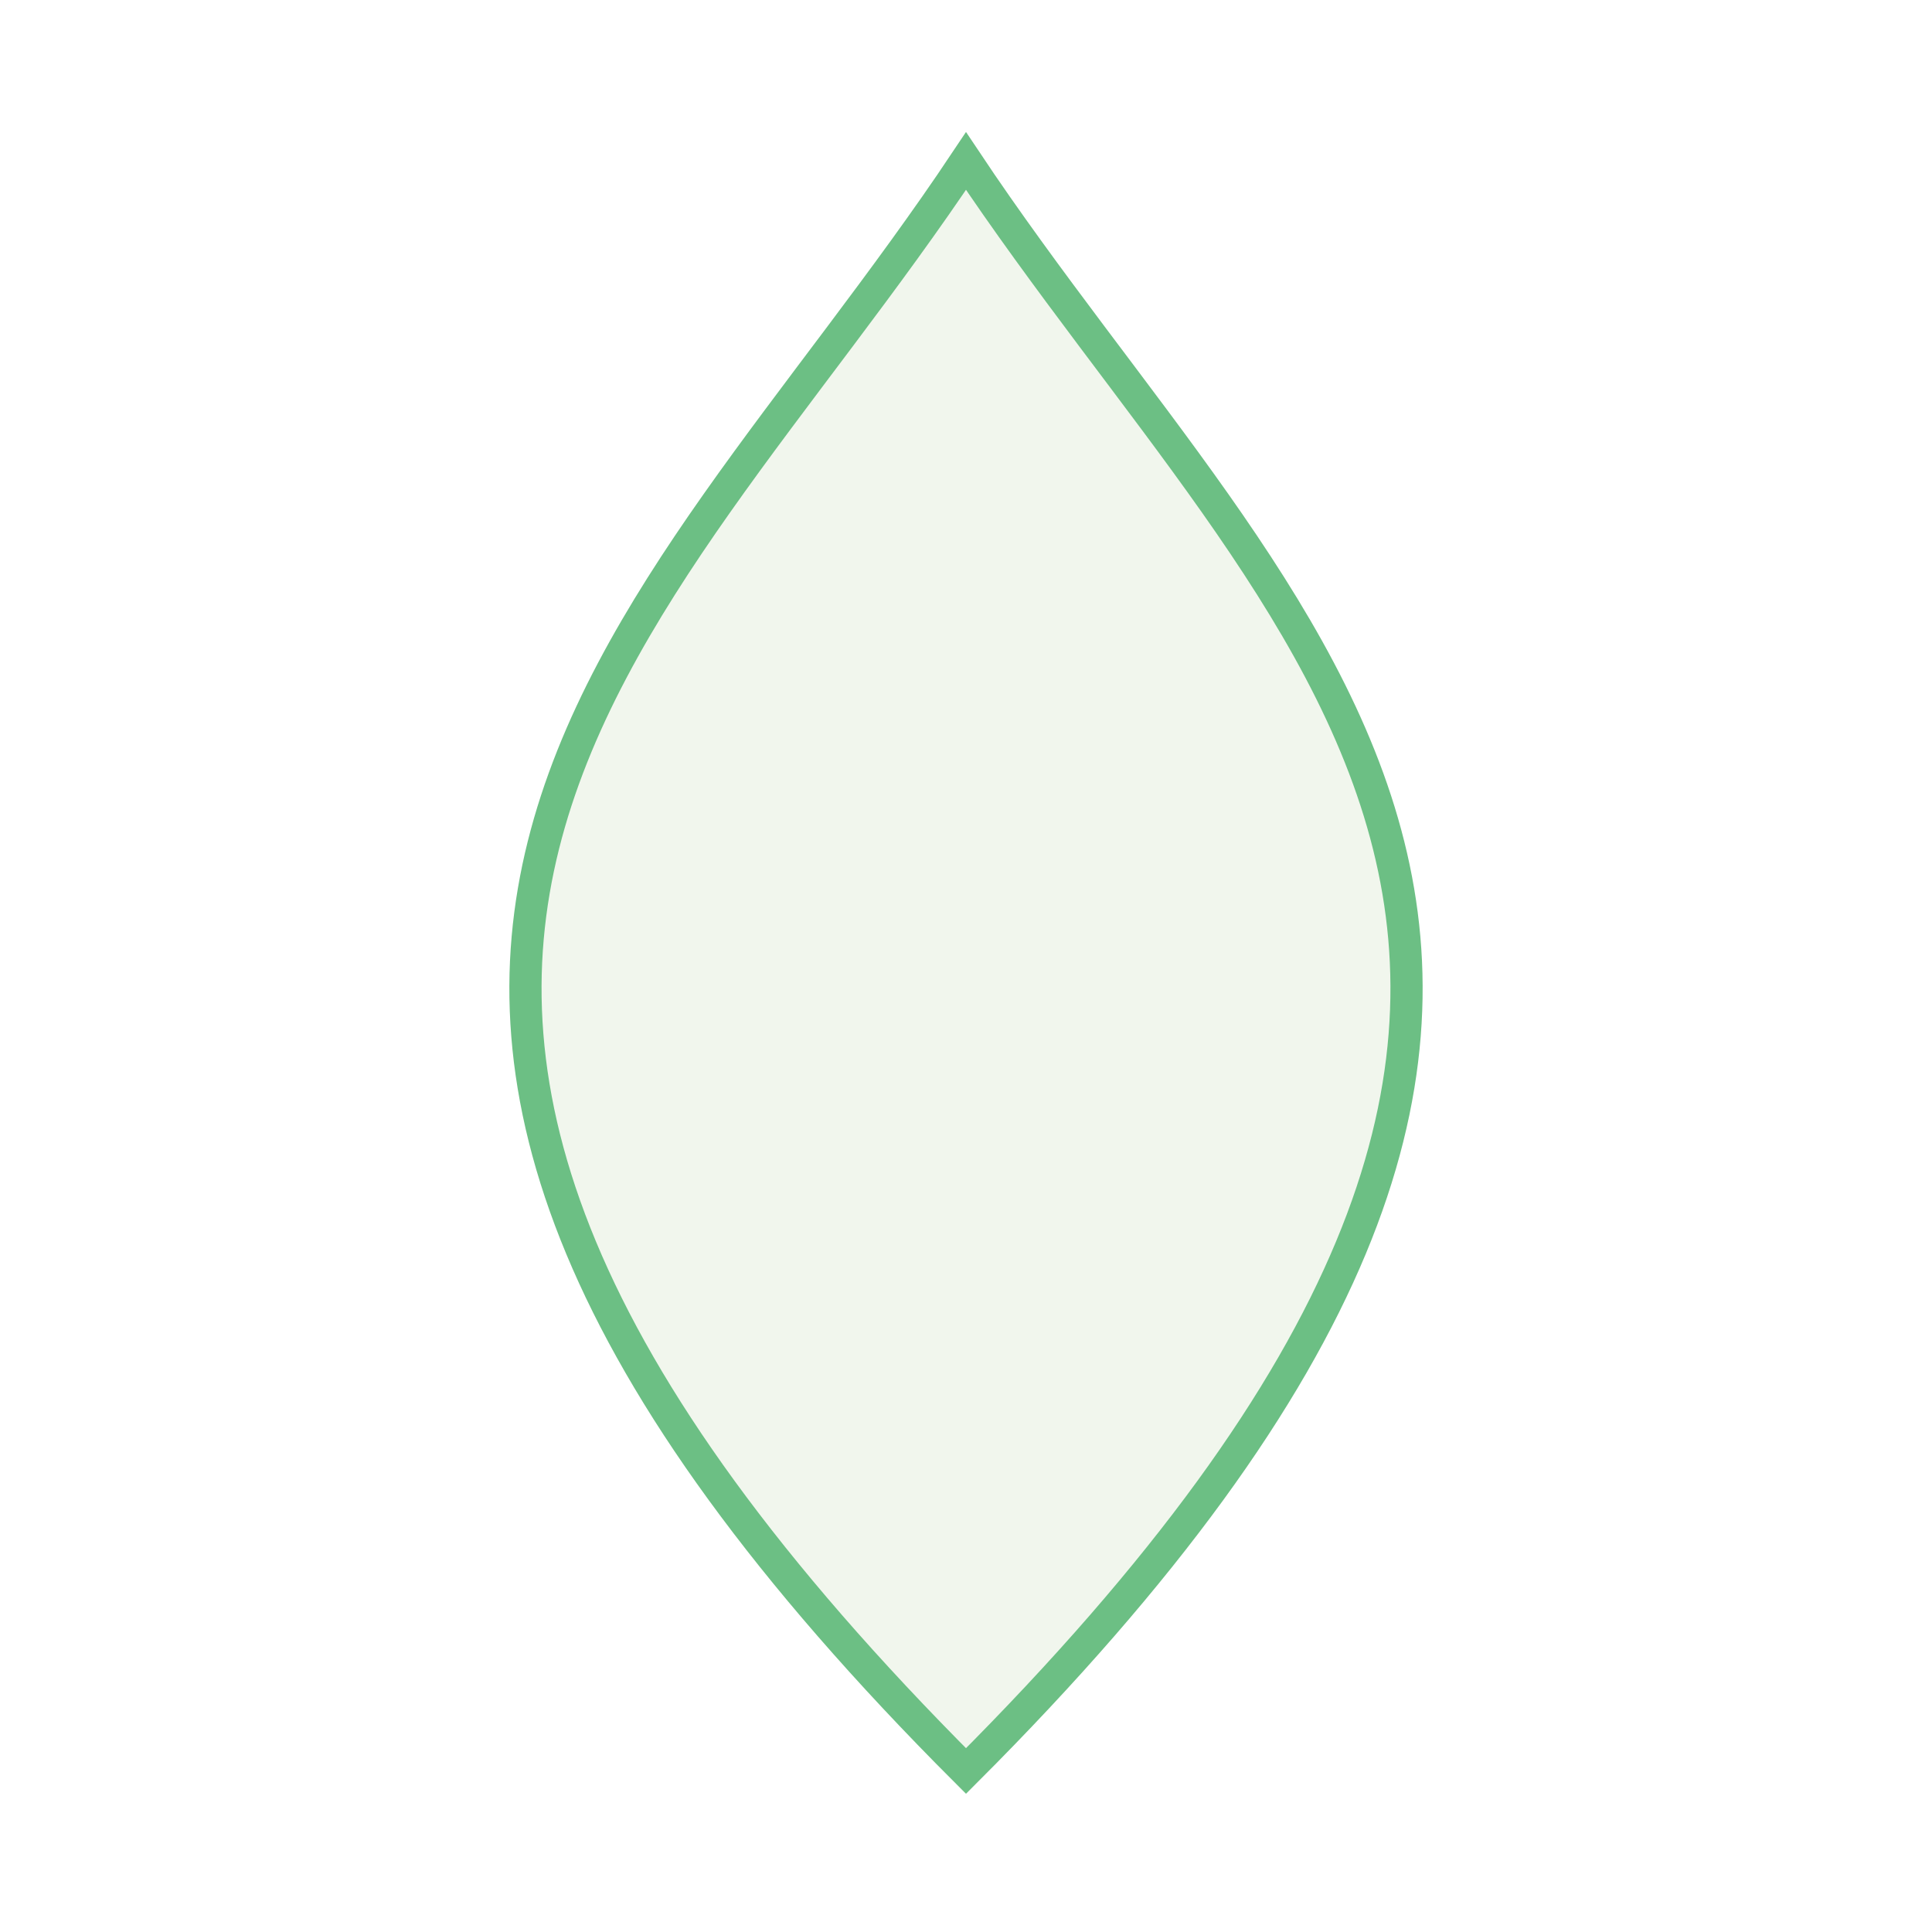 <svg width="120" height="120" viewBox="0 0 120 120" fill="none" xmlns="http://www.w3.org/2000/svg">
  <path d="M60 10C80 40 110 60 60 110C10 60 40 40 60 10Z" fill="#A3C585" fill-opacity="0.15"/>
  <path d="M60 10C80 40 110 60 60 110C10 60 40 40 60 10Z" stroke="#6CBF84" stroke-width="2" fill="none"/>
</svg> 